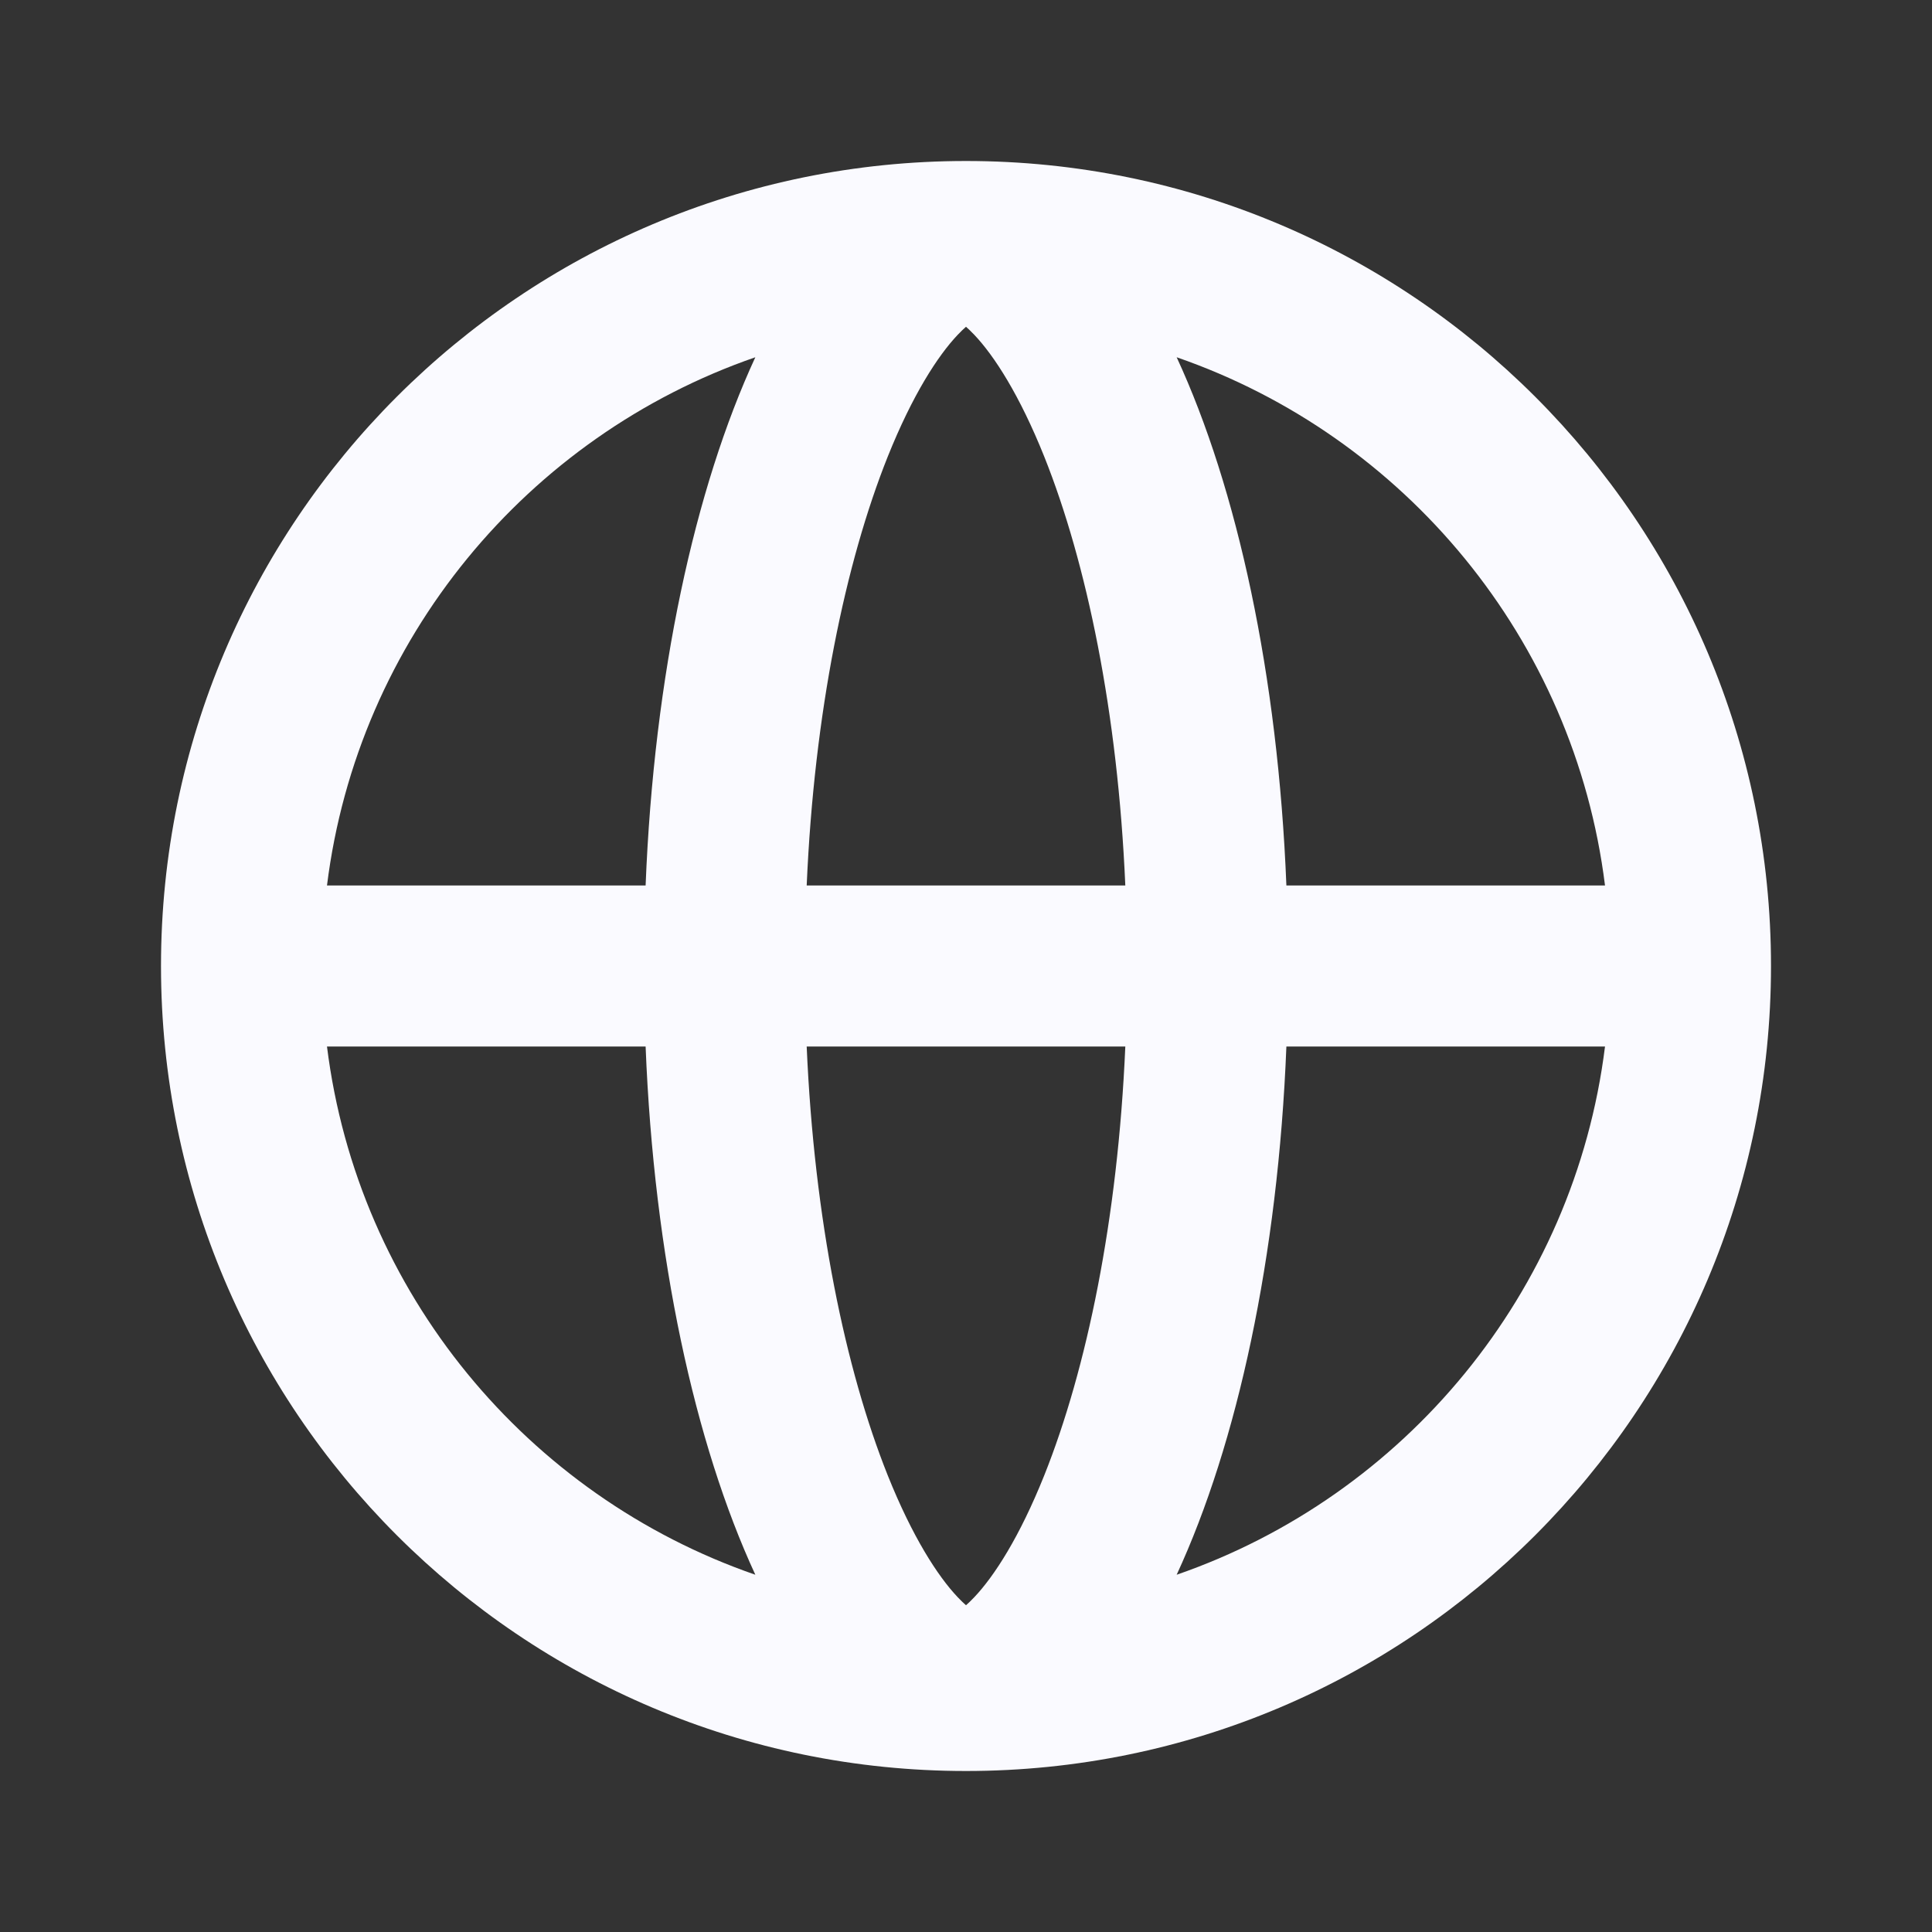 <svg width="24" height="24" viewBox="0 0 24 24" fill="none" xmlns="http://www.w3.org/2000/svg">
<rect x="0" y="0" width="24" height="24" fill="#333333" stroke="none"/>
<path fill-rule="evenodd" clip-rule="evenodd" d="M8.02 13C8.124 15.615 8.63 17.933 9.383 19.562C6.553 18.583 4.443 16.06 4.062 13H8.02ZM10.021 13C10.114 15.15 10.501 17.009 11.028 18.328C11.335 19.094 11.649 19.579 11.896 19.84C11.937 19.883 11.971 19.916 12 19.941C12.029 19.916 12.063 19.883 12.104 19.84C12.351 19.579 12.665 19.094 12.972 18.328C13.499 17.009 13.886 15.15 13.979 13H10.021ZM13.979 11H10.021C10.114 8.85 10.501 6.991 11.028 5.672C11.335 4.906 11.649 4.421 11.896 4.16C11.937 4.117 11.971 4.085 12 4.059C12.029 4.085 12.063 4.117 12.104 4.16C12.351 4.421 12.665 4.906 12.972 5.672C13.499 6.991 13.886 8.85 13.979 11ZM15.98 13C15.876 15.615 15.37 17.933 14.617 19.562C17.447 18.583 19.557 16.06 19.938 13H15.98ZM19.938 11H15.98C15.876 8.385 15.37 6.067 14.617 4.438C17.447 5.417 19.557 7.94 19.938 11ZM8.02 11H4.062C4.443 7.94 6.553 5.417 9.383 4.438C8.63 6.067 8.124 8.385 8.02 11ZM22 12C22 6.477 17.523 2 12 2C6.477 2 2 6.477 2 12C2 17.523 6.477 22 12 22C17.523 22 22 17.523 22 12Z" fill="#FAFAFF"/>
</svg>
